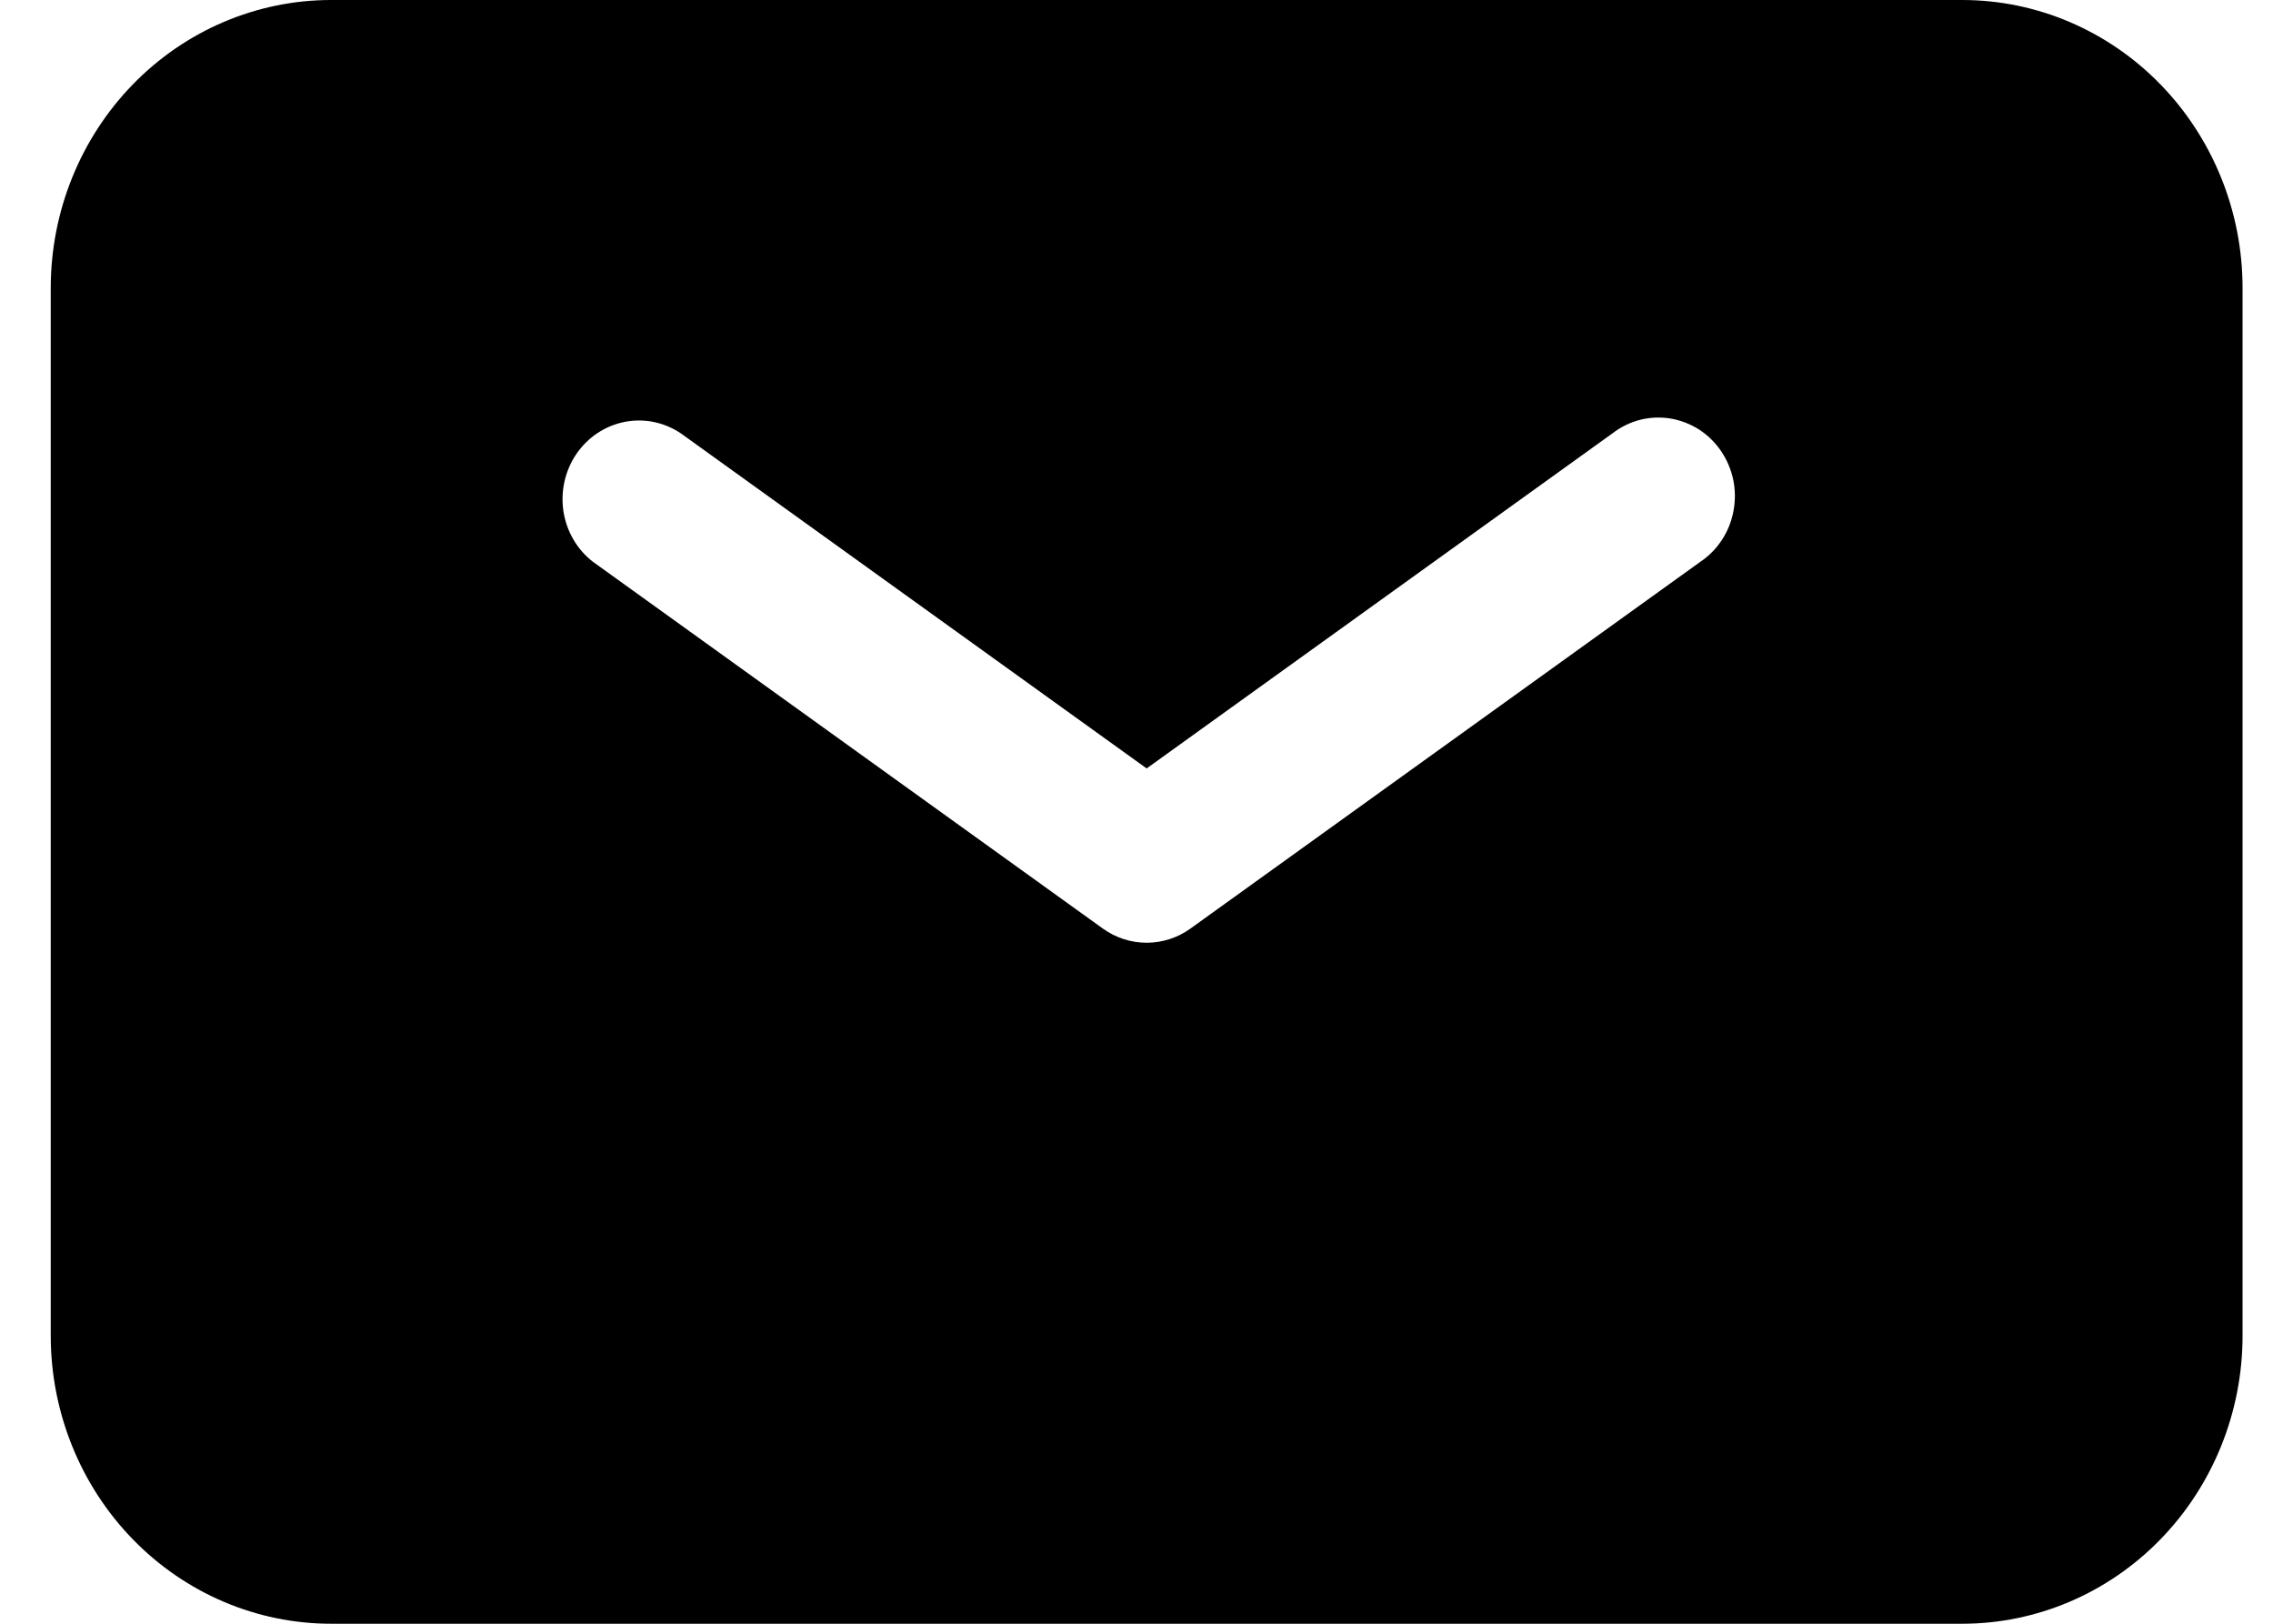 <svg width="28" height="20" viewBox="0 0 28 20" fill="none" xmlns="http://www.w3.org/2000/svg">
<g clip-path="url(#clip0_12_485)">
<path fill-rule="evenodd" clip-rule="evenodd" d="M4.078 0C3.163 0 2.284 0.374 1.637 1.039C0.989 1.705 0.625 2.607 0.625 3.548V16.452C0.625 17.393 0.989 18.295 1.637 18.961C2.284 19.626 3.163 20 4.078 20H24.172C25.087 20 25.966 19.626 26.613 18.961C27.261 18.295 27.625 17.393 27.625 16.452V3.548C27.625 2.607 27.261 1.705 26.613 1.039C25.966 0.374 25.087 0 24.172 0H4.078ZM8.386 5.337C8.181 5.2 7.933 5.149 7.693 5.197C7.453 5.245 7.24 5.386 7.1 5.592C6.96 5.798 6.903 6.052 6.941 6.3C6.98 6.548 7.11 6.771 7.306 6.921L13.585 11.437C13.743 11.551 13.932 11.612 14.125 11.612C14.318 11.612 14.507 11.551 14.665 11.437L20.944 6.921C21.05 6.85 21.141 6.758 21.211 6.651C21.282 6.543 21.33 6.422 21.354 6.294C21.378 6.167 21.377 6.036 21.351 5.909C21.324 5.782 21.273 5.662 21.201 5.556C21.128 5.449 21.036 5.359 20.929 5.29C20.822 5.222 20.702 5.176 20.578 5.155C20.453 5.135 20.326 5.14 20.203 5.171C20.08 5.203 19.965 5.259 19.864 5.337L14.125 9.465L8.386 5.337Z" fill="black"/>
</g>
<defs>
<clipPath id="clip0_12_485">
<rect width="27" height="20" fill="white" transform="translate(0.625)"/>
</clipPath>
</defs>
</svg>
